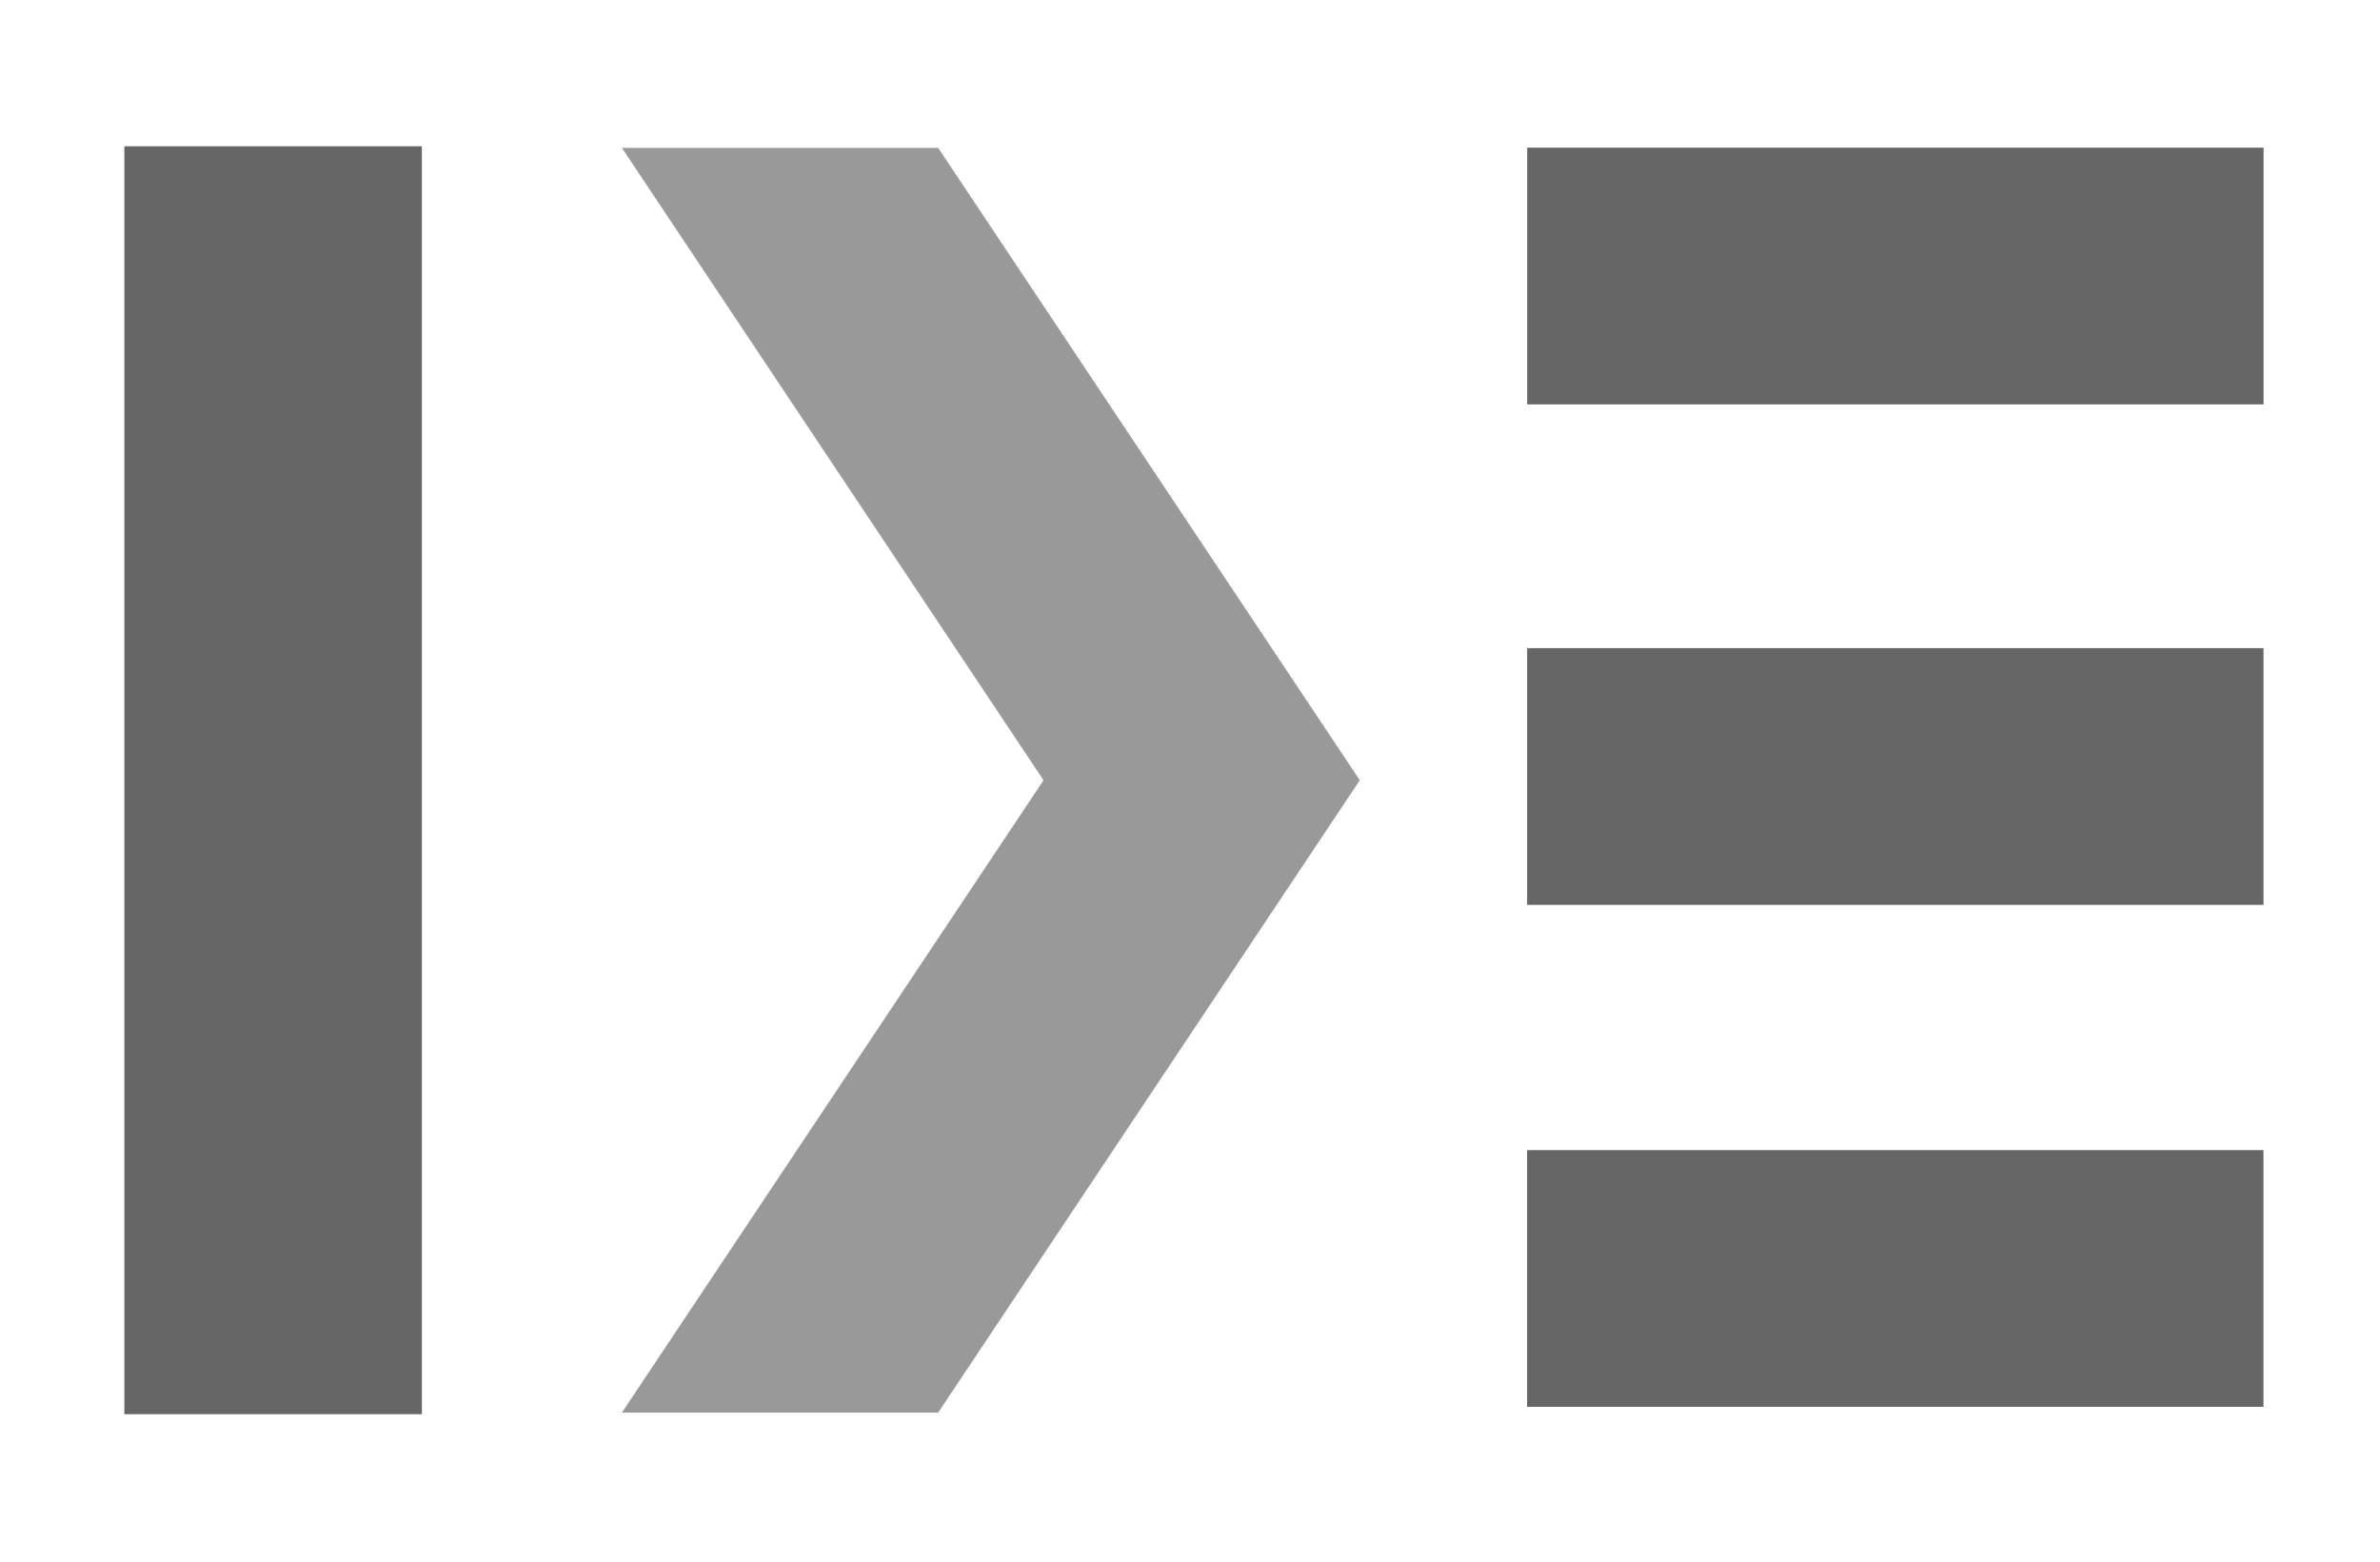 <?xml version="1.0"?>
<svg width="640" height="420" xmlns="http://www.w3.org/2000/svg" xmlns:svg="http://www.w3.org/2000/svg">
 <g>
  <g id="svg_2">
   <rect fill="rgb(40%,40%,40%)" stroke-width="null" stroke-dasharray="null" stroke-linejoin="null" stroke-linecap="null" x="33.444" y="39.343" width="80" height="341" id="svg_19"/>
  </g>
  <g id="svg_3">
   <path stroke-linejoin="null" stroke-linecap="null" stroke-dasharray="null" stroke-width="null" d="m167.231,379.921l113.386,-170.078l-113.386,-170.078l85.039,0l113.387,170.078l-113.387,170.078l-85.039,0zm0,0" fill="rgb(60%,60%,60%)" fill-rule="nonzero" id="svg_7" xmlns="http://www.w3.org/2000/svg"/>
  </g>
  <g id="svg_4" stroke="null">
   <rect fill="rgb(40%,40%,40%)" stroke-width="null" stroke-dasharray="null" stroke-linejoin="null" stroke-linecap="null" x="419.335" y="80.203" width="69.047" height="181" id="svg_15" transform="matrix(0,1,-1.094,0,696.428,-379.619) " stroke="null"/>
   <rect fill="rgb(40%,40%,40%)" stroke-width="null" stroke-dasharray="null" stroke-linejoin="null" stroke-linecap="null" x="419.335" y="214.806" width="69.047" height="181" id="svg_17" transform="matrix(0,1,-1.094,0,843.673,-245.016) " stroke="null"/>
   <rect fill="rgb(40%,40%,40%)" stroke-width="null" stroke-dasharray="null" stroke-linejoin="null" stroke-linecap="null" x="419.335" y="349.806" width="69.047" height="181" id="svg_18" transform="matrix(0,1,-1.094,0,991.353,-110.016) " stroke="null"/>
  </g>
 </g>
</svg>